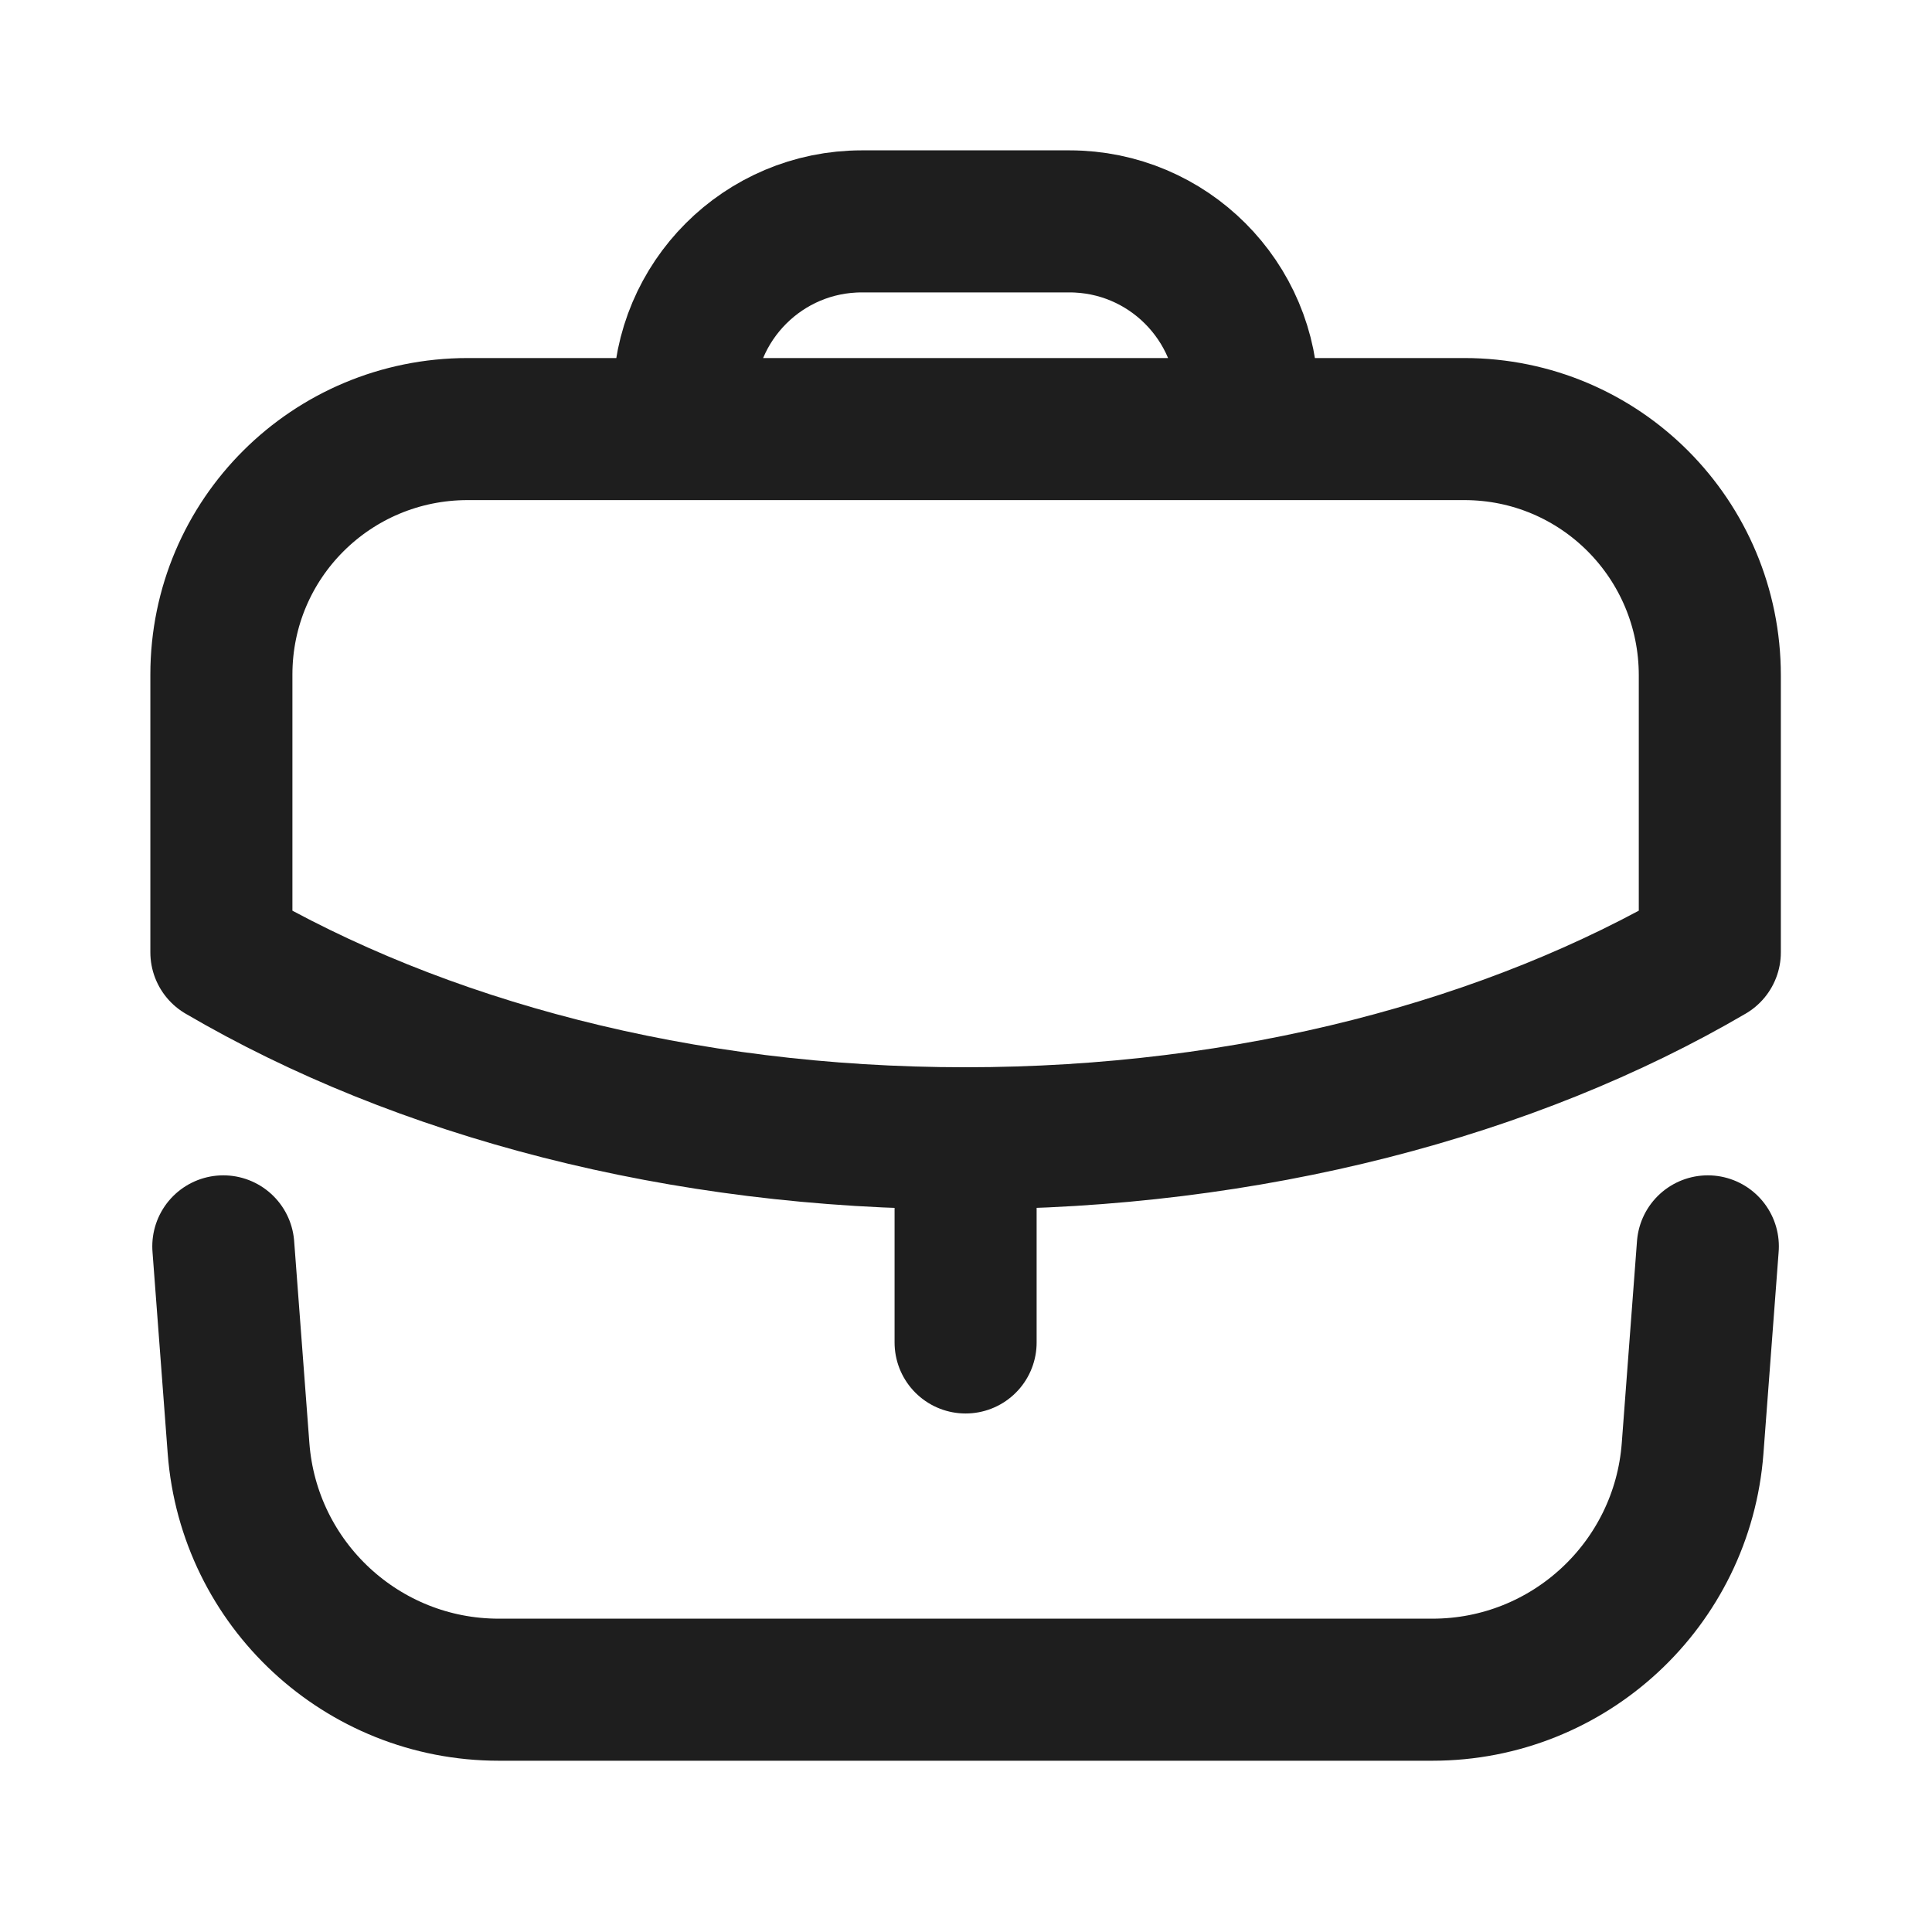 <svg width="24" height="24" viewBox="0 0 34 34" fill="none" xmlns="http://www.w3.org/2000/svg">
<path d="M16.993 23.625V20.031M21.951 7.545V7.026C21.951 5.298 20.549 3.896 18.821 3.896H15.166C13.437 3.896 12.035 5.298 12.035 7.026V7.545M3.93 21.934L4.198 25.489C4.38 27.884 6.376 29.736 8.777 29.736H25.209C27.61 29.736 29.606 27.884 29.787 25.489L30.055 21.934M25.769 7.551C28.163 7.551 30.09 9.492 30.09 11.886V16.759C26.605 18.799 22.001 20.032 16.986 20.032C11.971 20.032 7.381 18.799 3.896 16.759V11.872C3.896 9.478 5.837 7.551 8.231 7.551H25.769Z" stroke="#1E1E1E" stroke-width="2.5" stroke-linecap="round" stroke-linejoin="round"/>
</svg>
